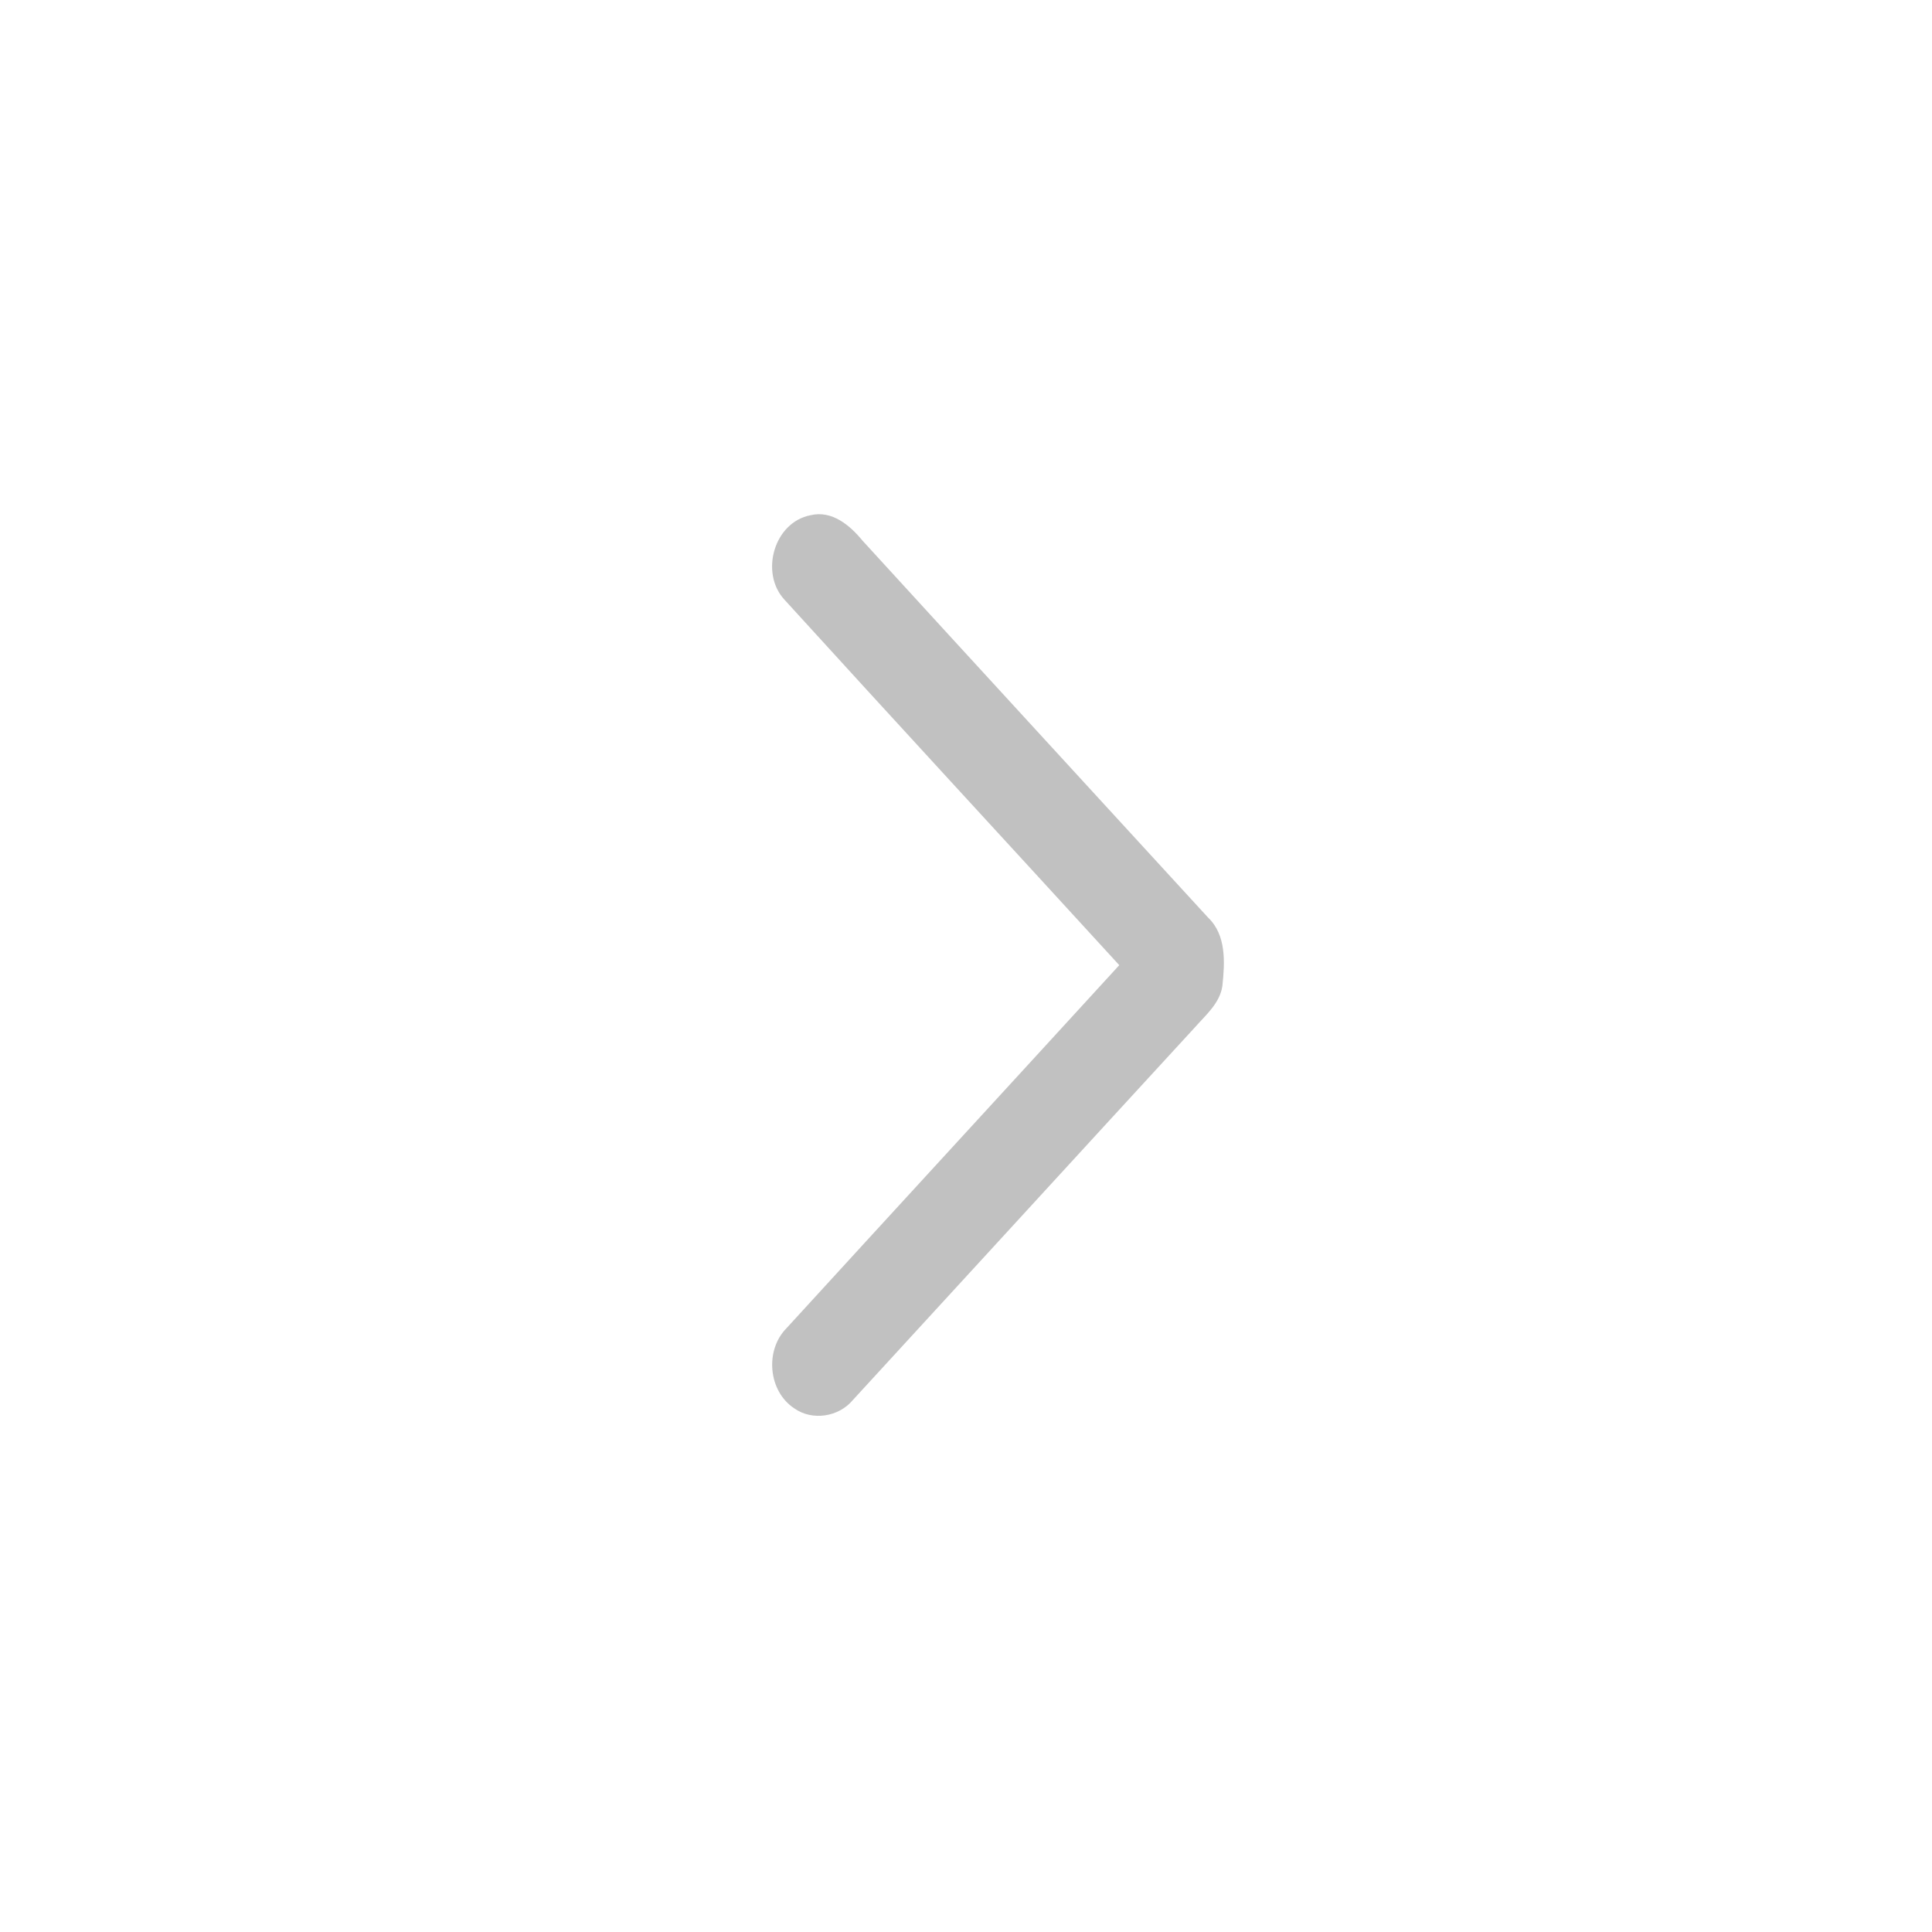 <svg width="30px" height="30px" viewBox="0 0 300 300" version="1.1" xmlns="http://www.w3.org/2000/svg">
<g id="#c1c1c1ff">
<path fill="#c1c1c1" opacity="1.00" d=" M 121.82 93.13 C 117.96 88.97 120.18 81.08 125.88 80.00 C 129.19 79.21 131.99 81.58 133.93 83.95 C 151.78 103.48 169.70 122.96 187.58 142.47 C 190.46 145.21 190.19 149.48 189.81 153.10 C 189.42 155.78 187.23 157.61 185.54 159.53 C 167.81 178.81 150.13 198.14 132.41 217.42 C 130.24 220.02 126.14 220.67 123.35 218.70 C 119.27 216.03 118.74 209.65 122.14 206.23 C 139.34 187.42 156.60 168.67 173.80 149.87 C 156.49 130.95 139.08 112.10 121.82 93.13 Z" />
</g>
</svg>